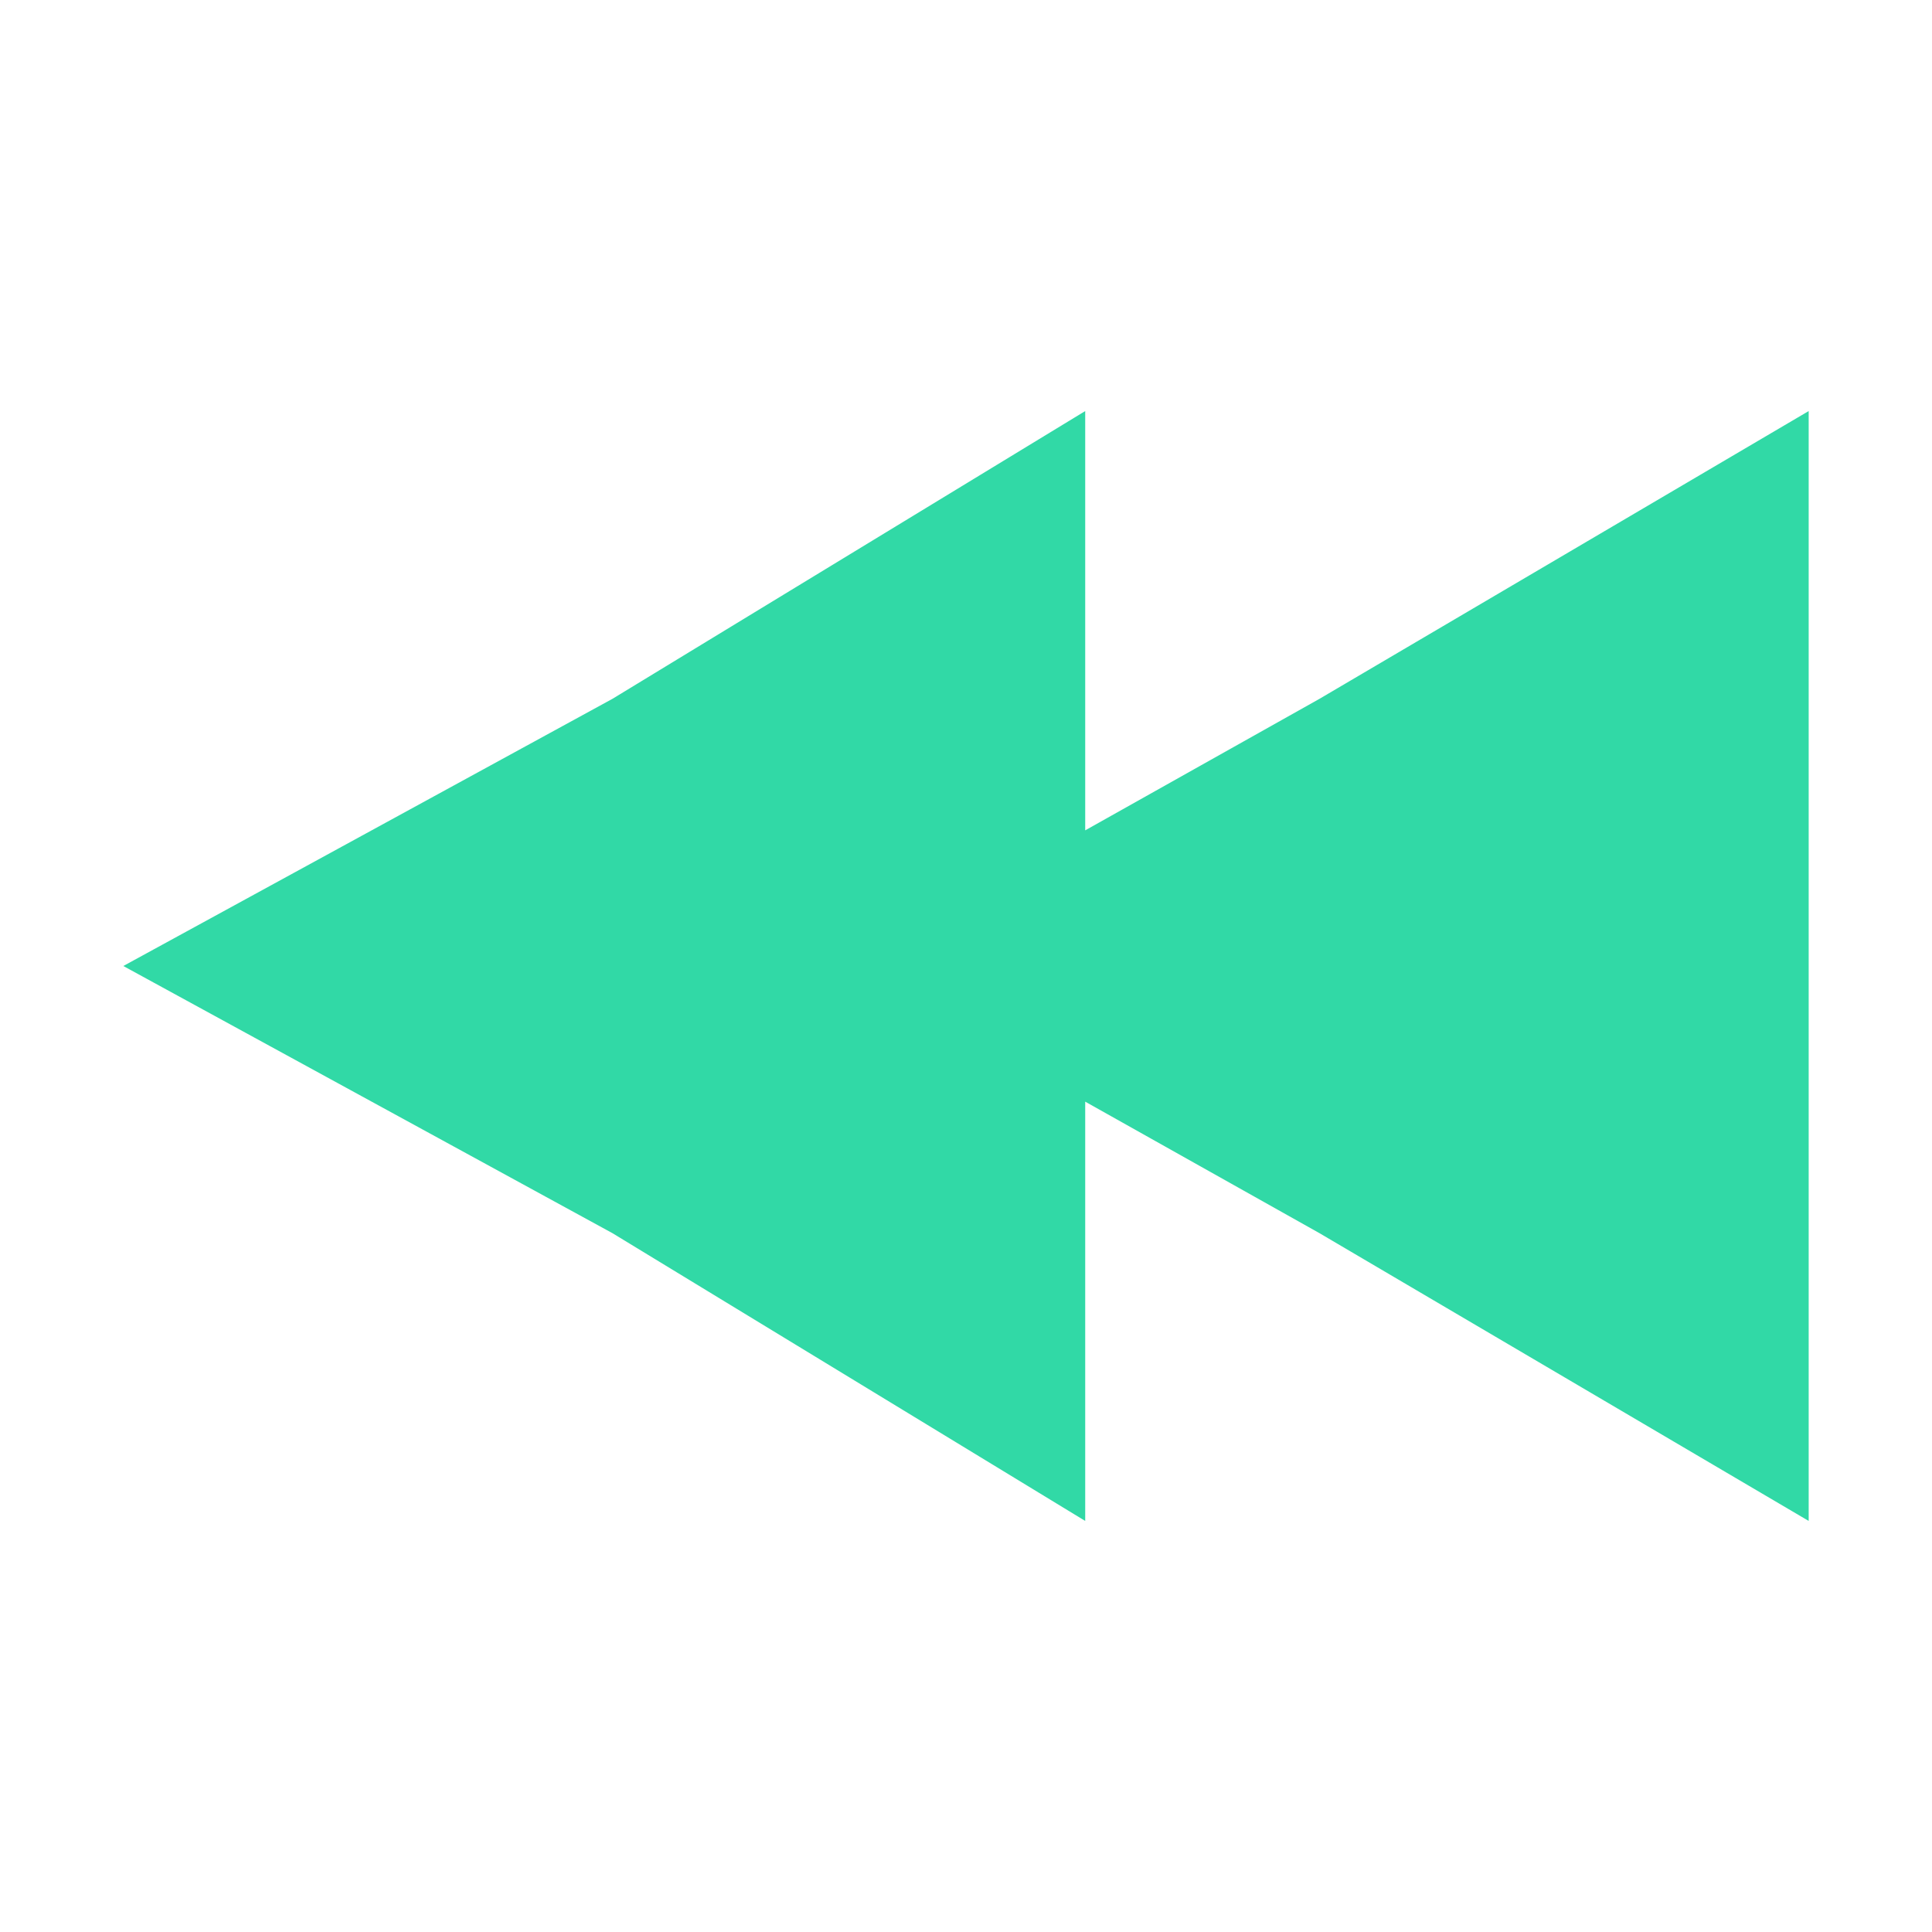<?xml version="1.0" encoding="utf-8"?>
<!-- Generator: Adobe Illustrator 23.0.2, SVG Export Plug-In . SVG Version: 6.00 Build 0)  -->
<svg version="1.1" id="Capa_1" xmlns="http://www.w3.org/2000/svg" xmlns:xlink="http://www.w3.org/1999/xlink" x="0px" y="0px"
	 viewBox="0 0 47 47" style="enable-background:new 0 0 47 47;" xml:space="preserve">
<style type="text/css">
	.st0{fill:#31D9A6;}
</style>
<polygon class="st0" points="14.9,30 26.4,37 26.4,26.8 32.1,30 44,37 44,23.5 44,10 32.1,17 26.4,20.2 26.4,10 14.9,17 3,23.5 "/>
</svg>
